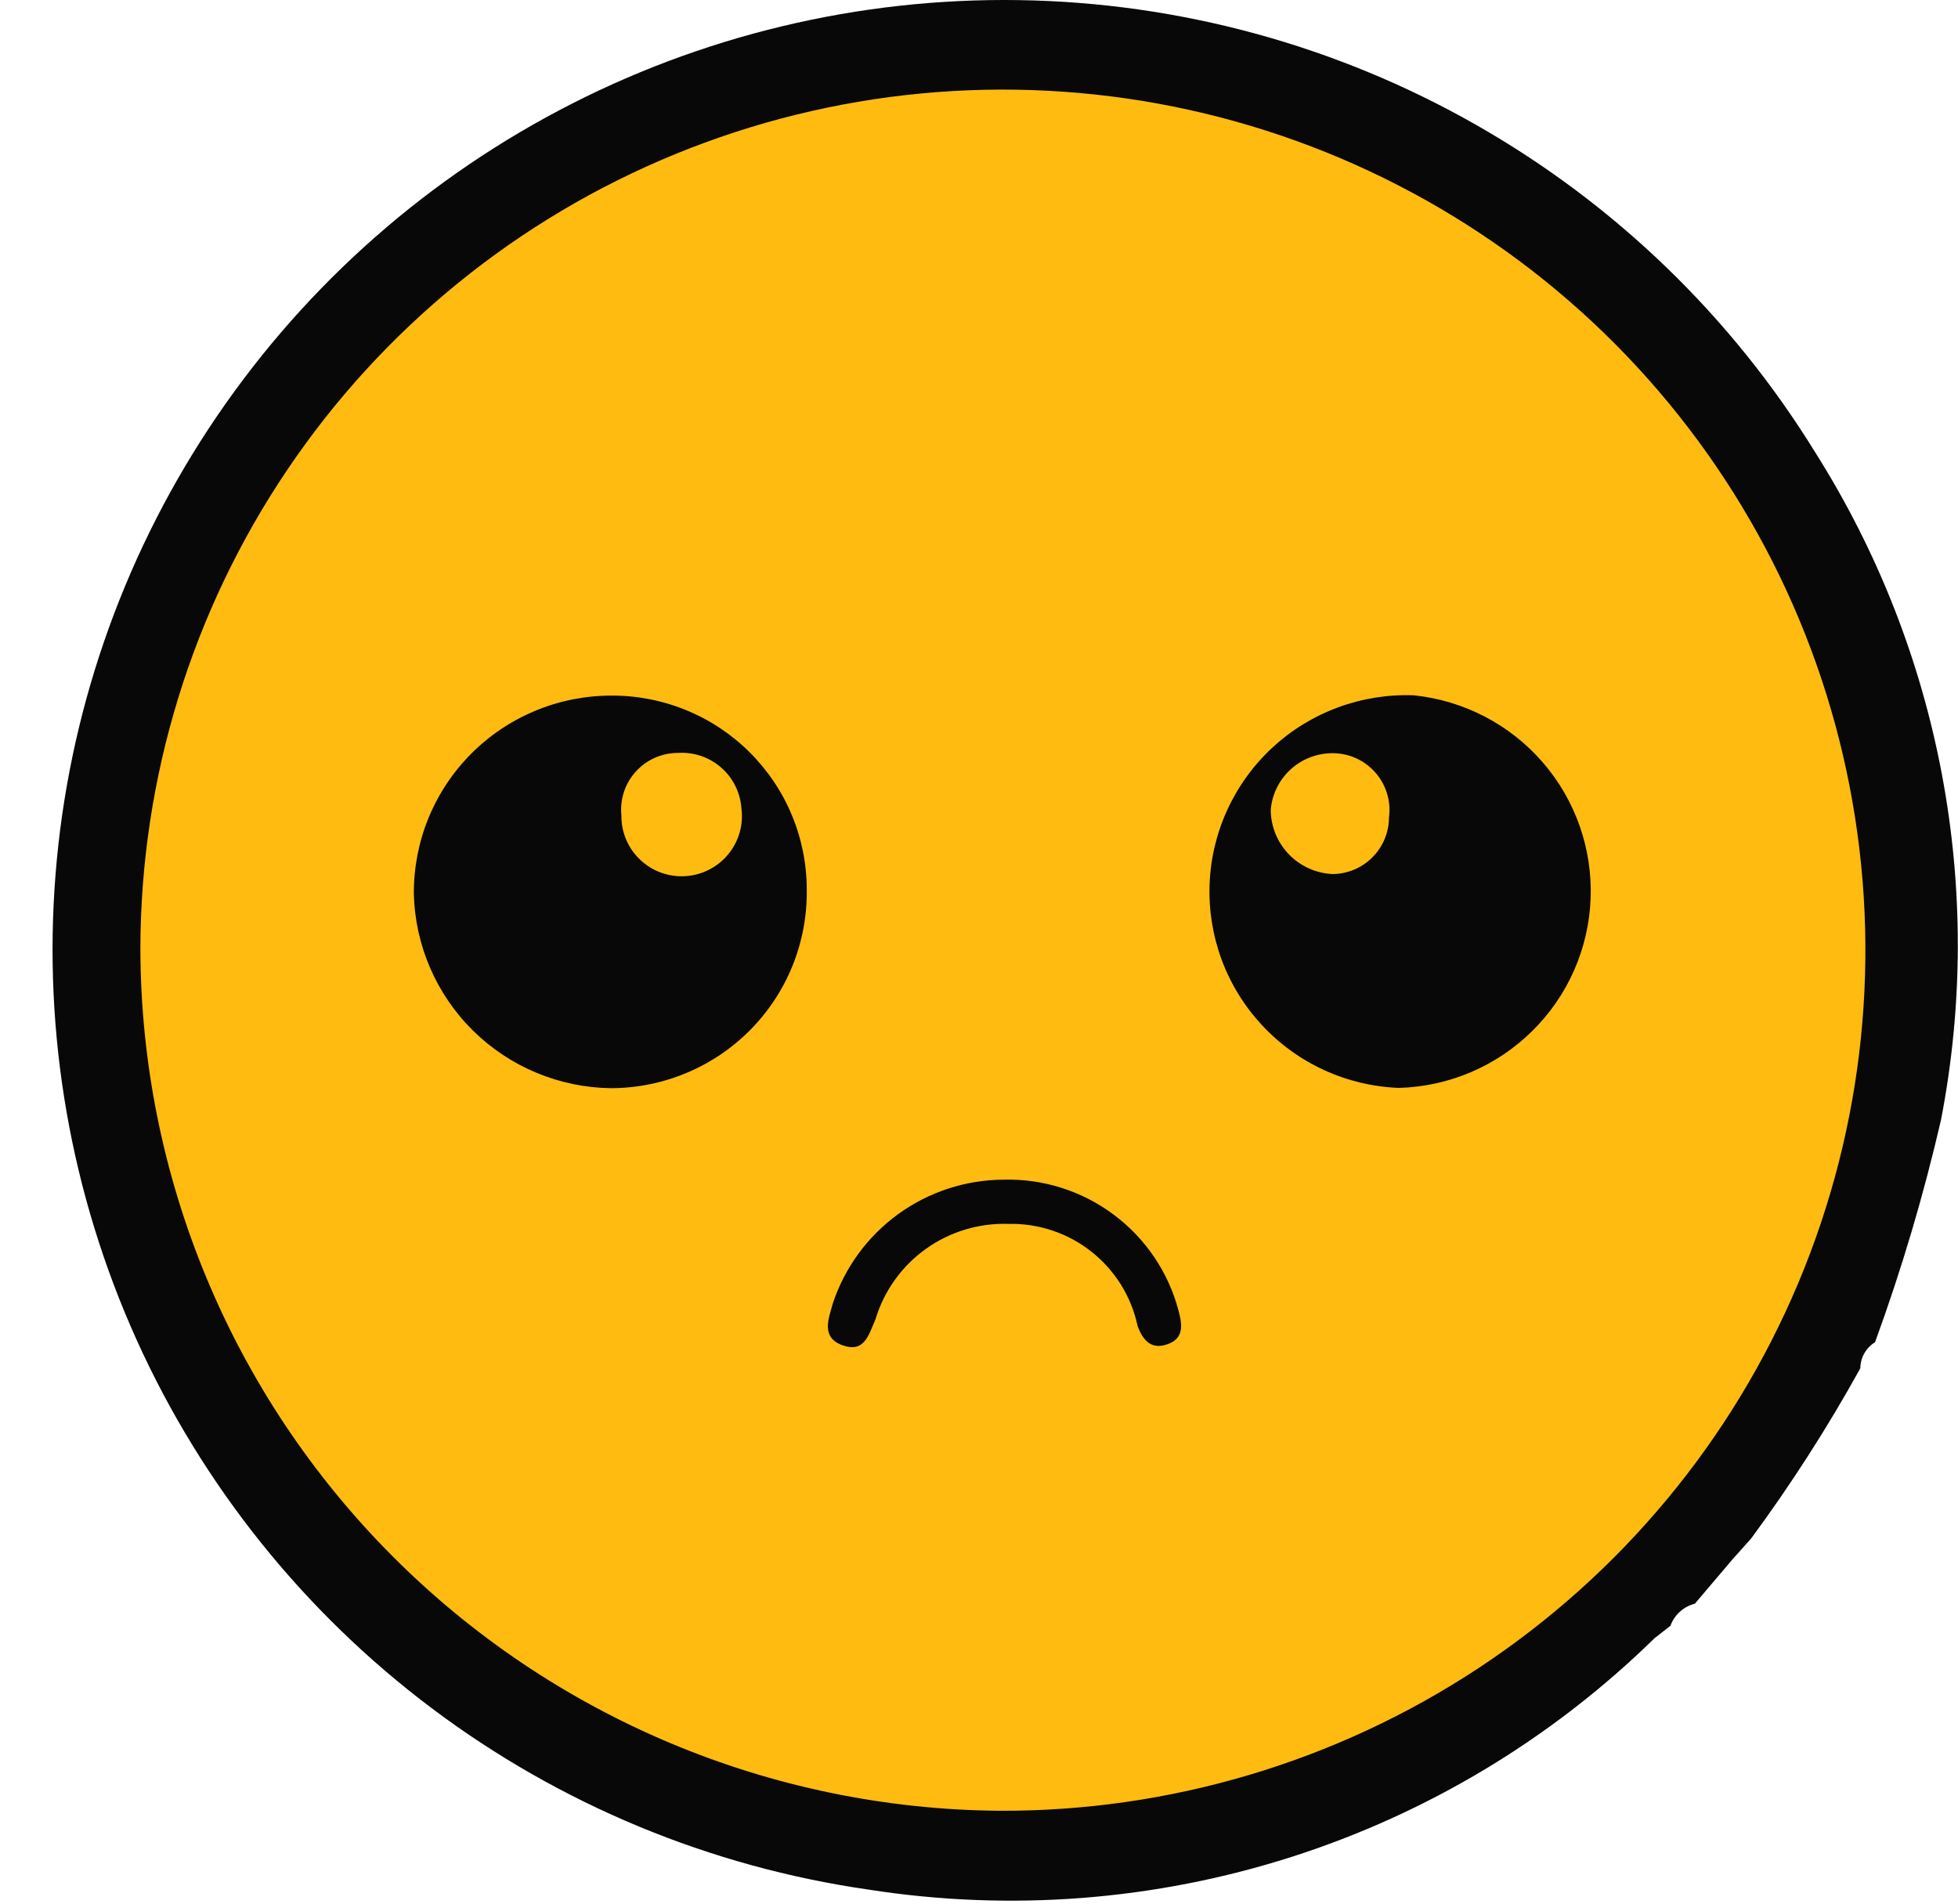 <svg width="36" height="35" viewBox="0 0 36 35" fill="none" xmlns="http://www.w3.org/2000/svg">
<path d="M18.074 33.73C27.081 33.73 34.382 26.445 34.382 17.459C34.382 8.472 27.081 1.188 18.074 1.188C9.067 1.188 1.766 8.472 1.766 17.459C1.766 26.445 9.067 33.73 18.074 33.73Z" fill="#FFBB10"/>
<path d="M34.204 25.157C33.604 26.242 32.933 27.287 32.197 28.286V28.286L31.852 28.672L31.162 29.485C31.059 29.511 30.965 29.562 30.886 29.633C30.808 29.704 30.748 29.793 30.712 29.892L30.419 30.121C28.539 31.962 26.253 33.339 23.745 34.141C21.236 34.943 18.575 35.149 15.972 34.742C13.057 34.323 10.294 33.177 7.941 31.409C5.588 29.641 3.72 27.309 2.51 24.63C1.301 21.95 0.788 19.009 1.021 16.079C1.254 13.149 2.225 10.325 3.843 7.87C5.461 5.414 7.674 3.405 10.277 2.03C12.881 0.654 15.79 -0.043 18.735 0.002C21.68 0.047 24.567 0.833 27.126 2.288C29.686 3.742 31.836 5.818 33.378 8.322C35.681 11.97 36.507 16.355 35.688 20.588C35.368 21.975 34.963 23.34 34.475 24.677C34.393 24.728 34.325 24.798 34.278 24.882C34.23 24.966 34.205 25.06 34.204 25.157V25.157ZM18.356 33.292C21.494 33.309 24.567 32.395 27.186 30.668C29.804 28.941 31.849 26.478 33.063 23.59C34.277 20.702 34.605 17.52 34.005 14.446C33.406 11.372 31.905 8.545 29.694 6.322C27.482 4.1 24.66 2.582 21.583 1.961C18.507 1.341 15.315 1.644 12.412 2.835C9.509 4.025 7.025 6.048 5.275 8.648C3.525 11.247 2.587 14.307 2.581 17.438C2.589 21.621 4.25 25.631 7.204 28.599C10.157 31.567 14.164 33.254 18.356 33.292Z" fill="#080808"/>
<path d="M14.833 16.346C14.841 16.823 14.754 17.297 14.578 17.74C14.401 18.183 14.137 18.587 13.803 18.927C13.468 19.268 13.069 19.539 12.628 19.724C12.188 19.909 11.715 20.006 11.237 20.007C10.285 19.996 9.375 19.617 8.698 18.95C8.021 18.282 7.631 17.379 7.609 16.429C7.607 15.953 7.698 15.481 7.878 15.04C8.059 14.6 8.325 14.198 8.661 13.86C8.997 13.522 9.396 13.254 9.837 13.07C10.277 12.886 10.749 12.791 11.226 12.789C11.698 12.785 12.165 12.874 12.602 13.051C13.038 13.227 13.436 13.489 13.771 13.819C14.106 14.15 14.373 14.543 14.555 14.977C14.737 15.41 14.832 15.876 14.833 16.346V16.346ZM12.47 13.843C12.324 13.842 12.179 13.872 12.045 13.931C11.91 13.989 11.79 14.076 11.692 14.184C11.593 14.292 11.518 14.42 11.472 14.559C11.427 14.698 11.41 14.845 11.425 14.99C11.423 15.142 11.452 15.293 11.511 15.433C11.57 15.574 11.658 15.7 11.768 15.805C11.879 15.91 12.01 15.992 12.153 16.044C12.296 16.096 12.449 16.118 12.601 16.109C12.753 16.099 12.902 16.059 13.038 15.989C13.174 15.92 13.294 15.823 13.39 15.706C13.487 15.588 13.558 15.451 13.6 15.305C13.641 15.159 13.652 15.005 13.631 14.854C13.609 14.568 13.476 14.3 13.258 14.111C13.041 13.922 12.758 13.825 12.47 13.843V13.843Z" fill="#080808"/>
<path d="M25.716 20.002C25.241 19.983 24.774 19.872 24.342 19.673C23.911 19.475 23.522 19.193 23.2 18.845C22.877 18.497 22.626 18.089 22.461 17.644C22.297 17.199 22.221 16.726 22.24 16.252C22.258 15.778 22.37 15.312 22.569 14.882C22.768 14.451 23.05 14.063 23.399 13.741C23.748 13.419 24.157 13.169 24.603 13.005C25.049 12.841 25.523 12.765 25.998 12.784C26.914 12.88 27.76 13.319 28.363 14.014C28.966 14.709 29.281 15.606 29.245 16.525C29.21 17.443 28.825 18.314 28.169 18.959C27.514 19.605 26.637 19.978 25.716 20.002ZM24.493 16.07C24.77 16.07 25.036 15.96 25.232 15.764C25.428 15.568 25.538 15.303 25.538 15.027C25.558 14.879 25.545 14.728 25.501 14.586C25.457 14.443 25.384 14.311 25.284 14.2C25.185 14.088 25.063 13.999 24.927 13.938C24.79 13.877 24.642 13.847 24.493 13.848C24.208 13.85 23.934 13.957 23.725 14.15C23.516 14.344 23.387 14.608 23.364 14.891C23.366 15.194 23.484 15.485 23.694 15.704C23.904 15.923 24.189 16.053 24.493 16.07V16.07Z" fill="#080808"/>
<path d="M18.449 21.689C17.754 21.693 17.077 21.914 16.515 22.322C15.952 22.73 15.532 23.304 15.313 23.962C15.24 24.234 15.083 24.588 15.491 24.734C15.899 24.88 15.972 24.536 16.097 24.255C16.254 23.734 16.579 23.28 17.021 22.963C17.464 22.646 17.999 22.484 18.543 22.502C19.096 22.49 19.636 22.671 20.069 23.014C20.502 23.357 20.802 23.84 20.916 24.38C21.021 24.661 21.178 24.818 21.47 24.713C21.763 24.609 21.742 24.369 21.669 24.098C21.483 23.393 21.064 22.771 20.479 22.334C19.895 21.897 19.18 21.669 18.449 21.689V21.689Z" fill="#080808"/>
</svg>
